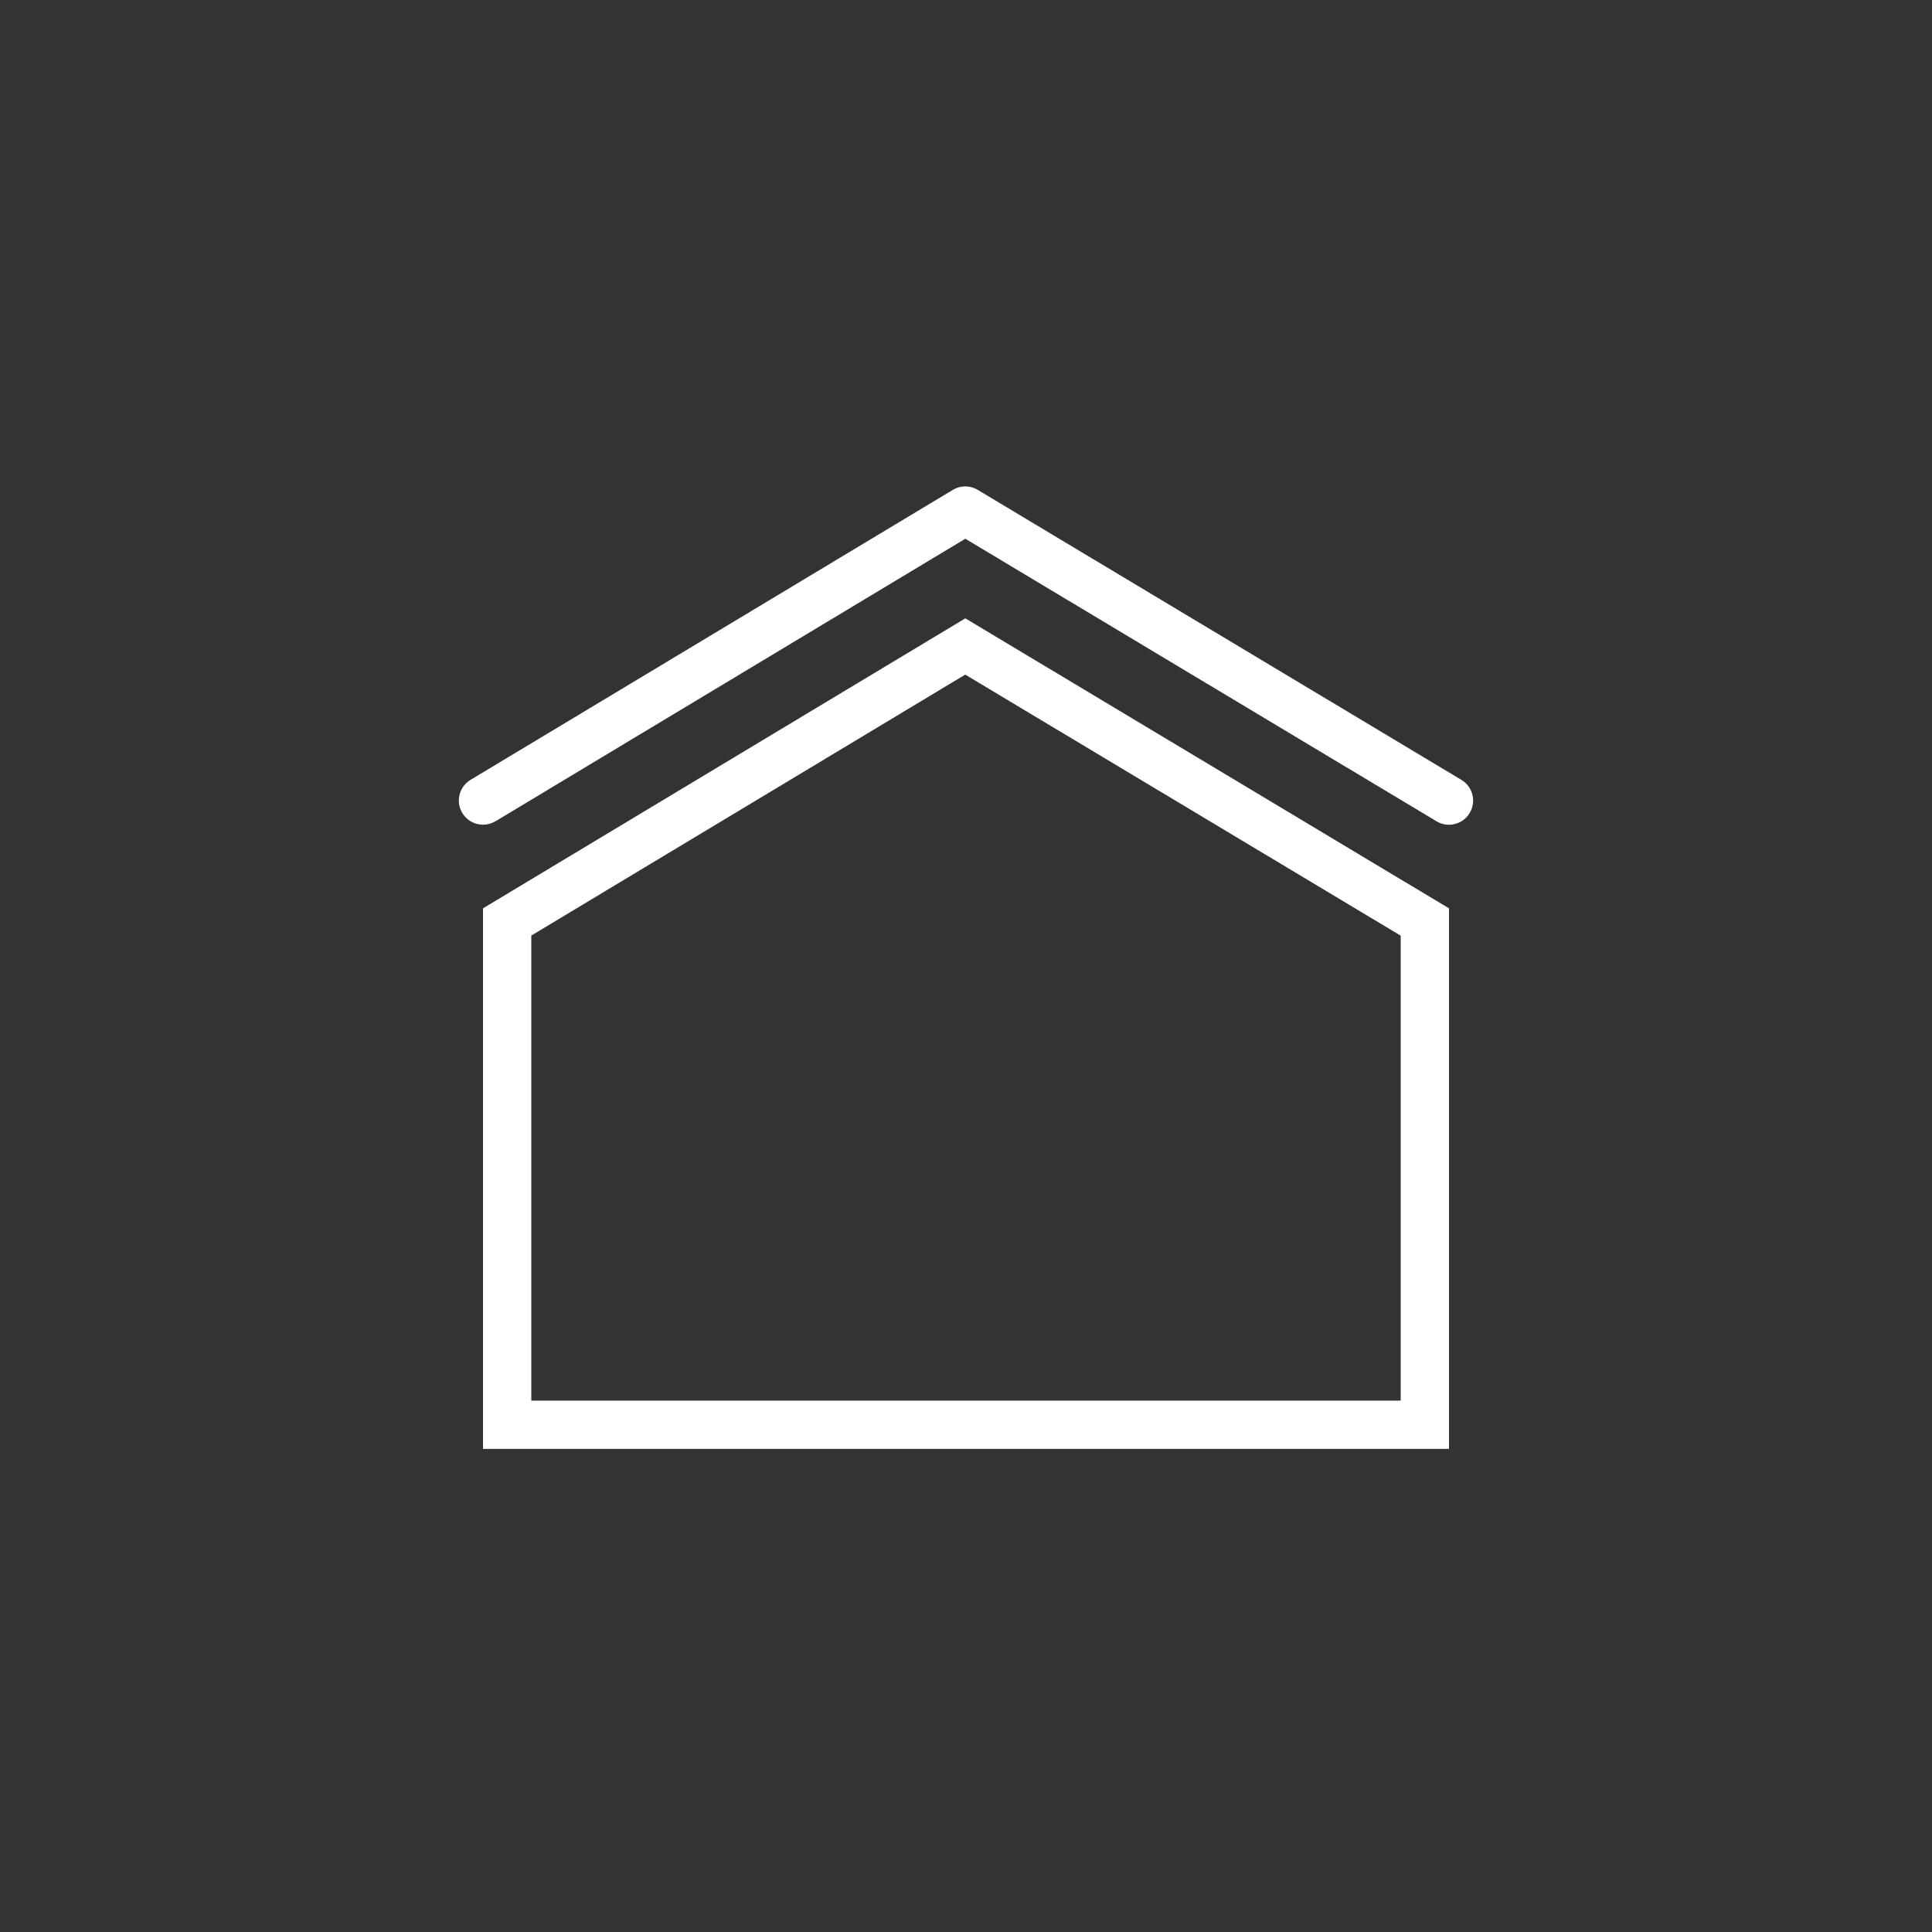 <?xml version="1.0" encoding="UTF-8"?><svg id="icons" xmlns="http://www.w3.org/2000/svg" viewBox="0 0 200 200"><rect x="0" y="0" width="200" height="200" fill="#333333" stroke="none"/><defs><style>.cls-1{fill:#fff;stroke-width:0px;}</style></defs><path class="cls-1" d="M99.93,69.84l45.07,27.02v48.13H55v-48.14l44.93-27.02M99.93,64.01l-49.93,30.02v55.96h100v-55.96l-50.07-30.02Z"/><path class="cls-1" d="M51.29,85.02l48.64-29.25,48.78,29.25c1.18.71,2.72.33,3.43-.86.71-1.18.33-2.72-.86-3.43l-50.07-30.02c-.79-.48-1.78-.48-2.57,0l-49.93,30.02c-1.18.71-1.57,2.25-.85,3.43.71,1.18,2.25,1.57,3.43.85h0Z"/></svg>